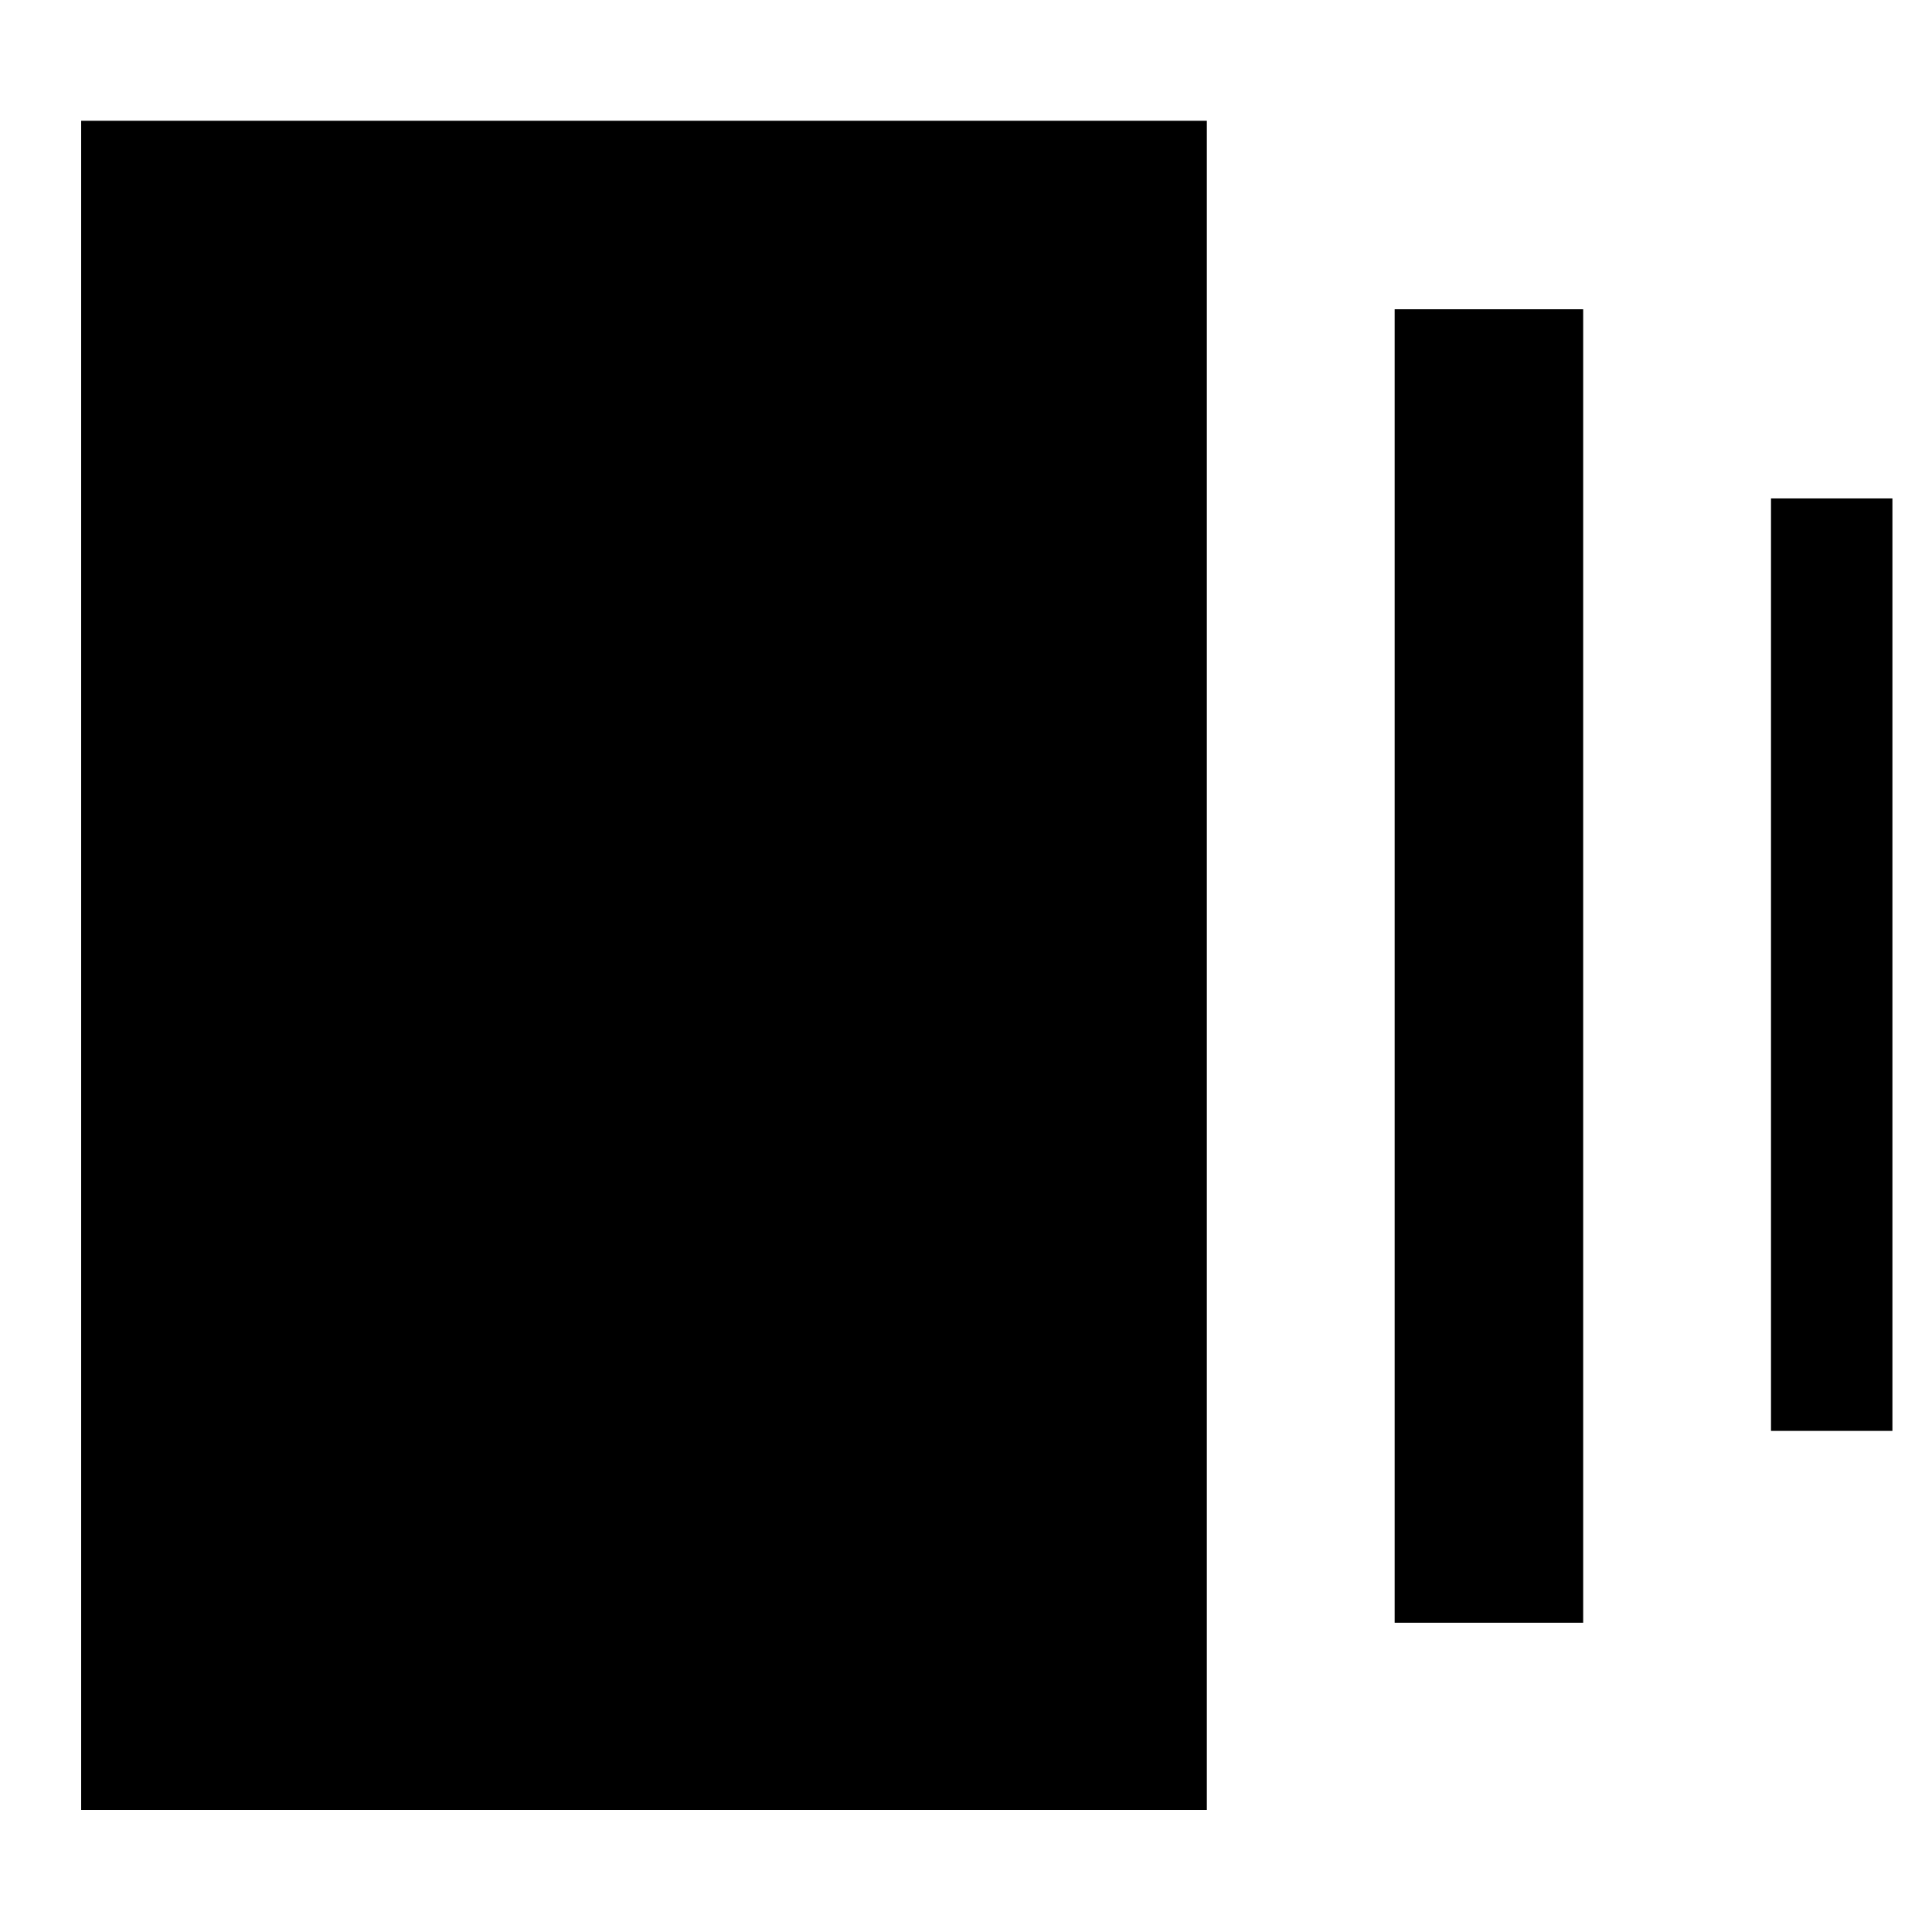 <svg xmlns="http://www.w3.org/2000/svg" height="40" viewBox="0 -960 960 960" width="40"><path d="M693-153.67v-652.66h93.67v652.66H693Zm-652.67 93V-900h559.34v839.33H40.33ZM880-249v-463.33h60.33V-249H880Z"/></svg>